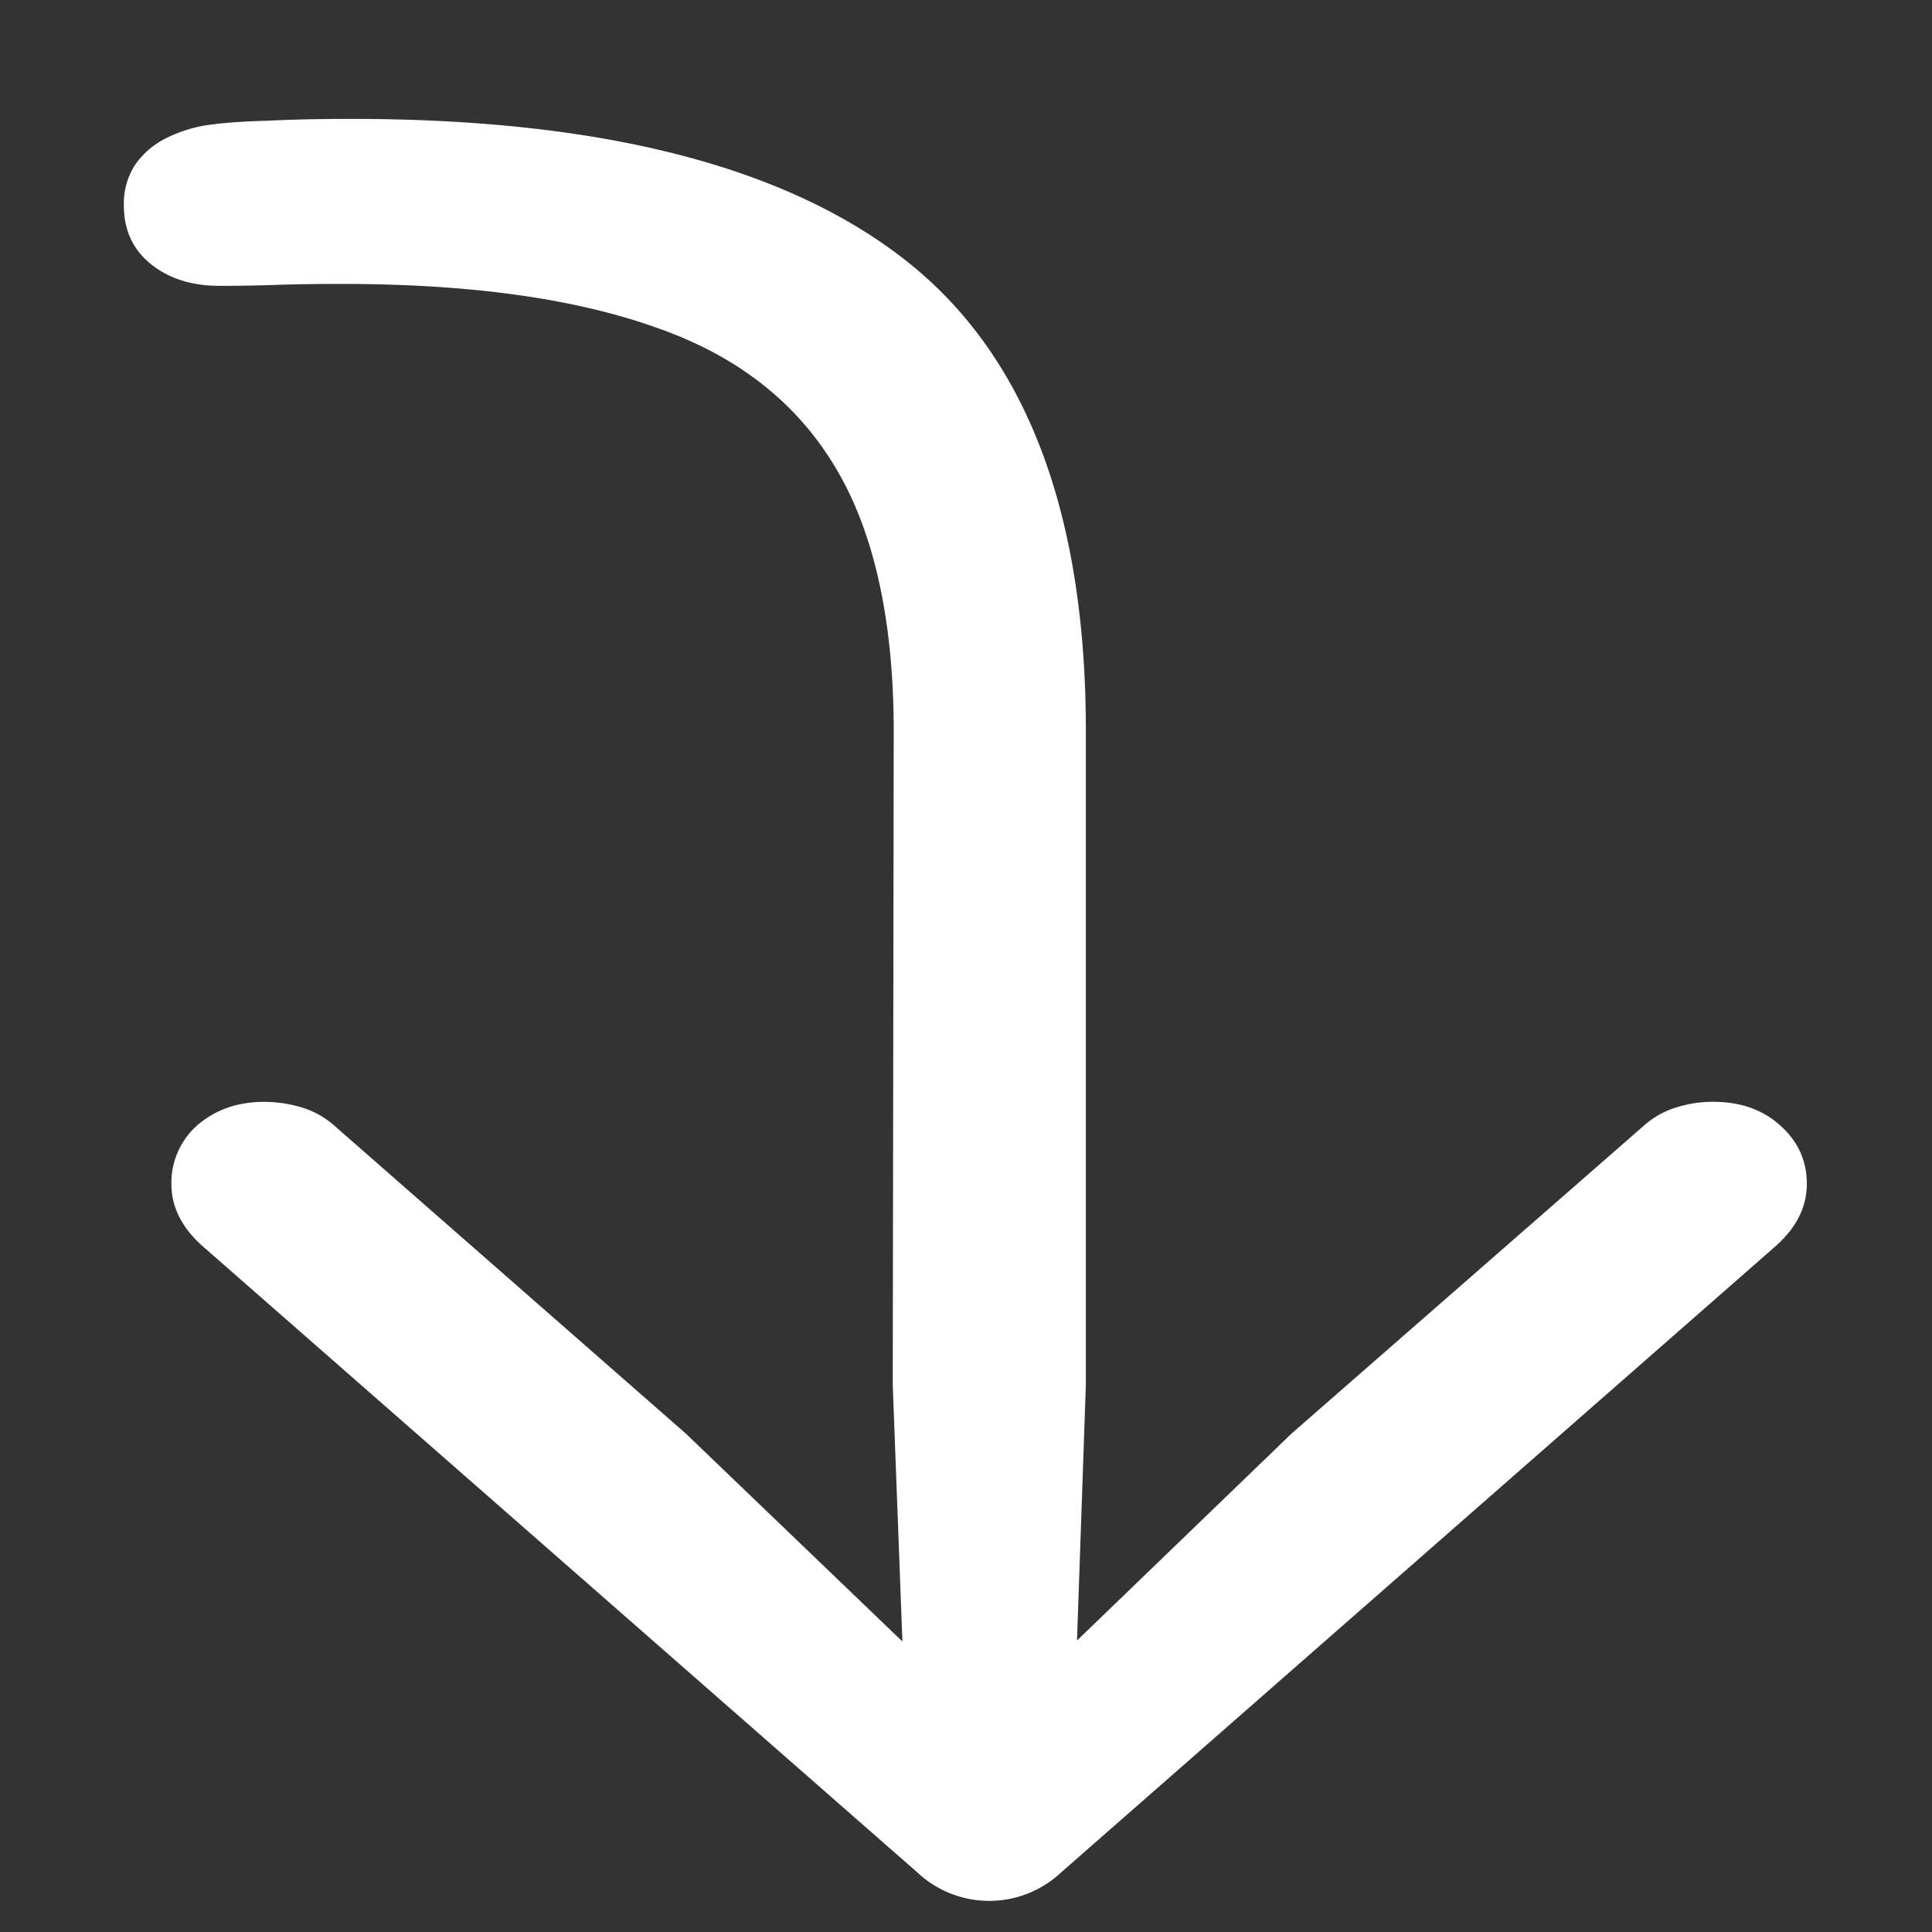 <svg xmlns="http://www.w3.org/2000/svg" width="24" height="24"><rect width="100%" height="100%" fill="#333333" stroke="none"/><path style="stroke:none;fill-rule:nonzero;fill:#fff;fill-opacity:1" d="M4.367 1.477c-.387 0-.734.007-1.047.023-.312.008-.57.027-.777.059-.172.03-.34.086-.492.164a1.012 1.012 0 0 0-.375.328.88.88 0 0 0-.137.504c0 .304.113.547.336.726.223.18.508.27.855.27.235 0 .465-.004.7-.012.23-.008.504-.012.816-.012 1.59 0 2.887.18 3.899.54 1.015.351 1.765.94 2.25 1.769.48.816.718 1.937.707 3.351l-.012 8.016.12 3.188-2.69-2.582-4.383-3.84a1.065 1.065 0 0 0-.387-.211 1.585 1.585 0 0 0-.469-.07c-.332 0-.605.097-.832.292a.954.954 0 0 0-.32.727c0 .281.125.535.375.762l8.894 7.793a1.304 1.304 0 0 0 1.781 0l8.891-7.793c.25-.227.375-.48.375-.762 0-.289-.11-.531-.332-.727-.215-.195-.492-.293-.832-.293a1.49 1.49 0 0 0-.457.07 1.065 1.065 0 0 0-.387.212l-4.394 3.84-2.664 2.57.11-3.176V9.082c0-2.727-.747-4.676-2.239-5.848-1.492-1.171-3.785-1.757-6.883-1.757Zm0 0"/></svg>